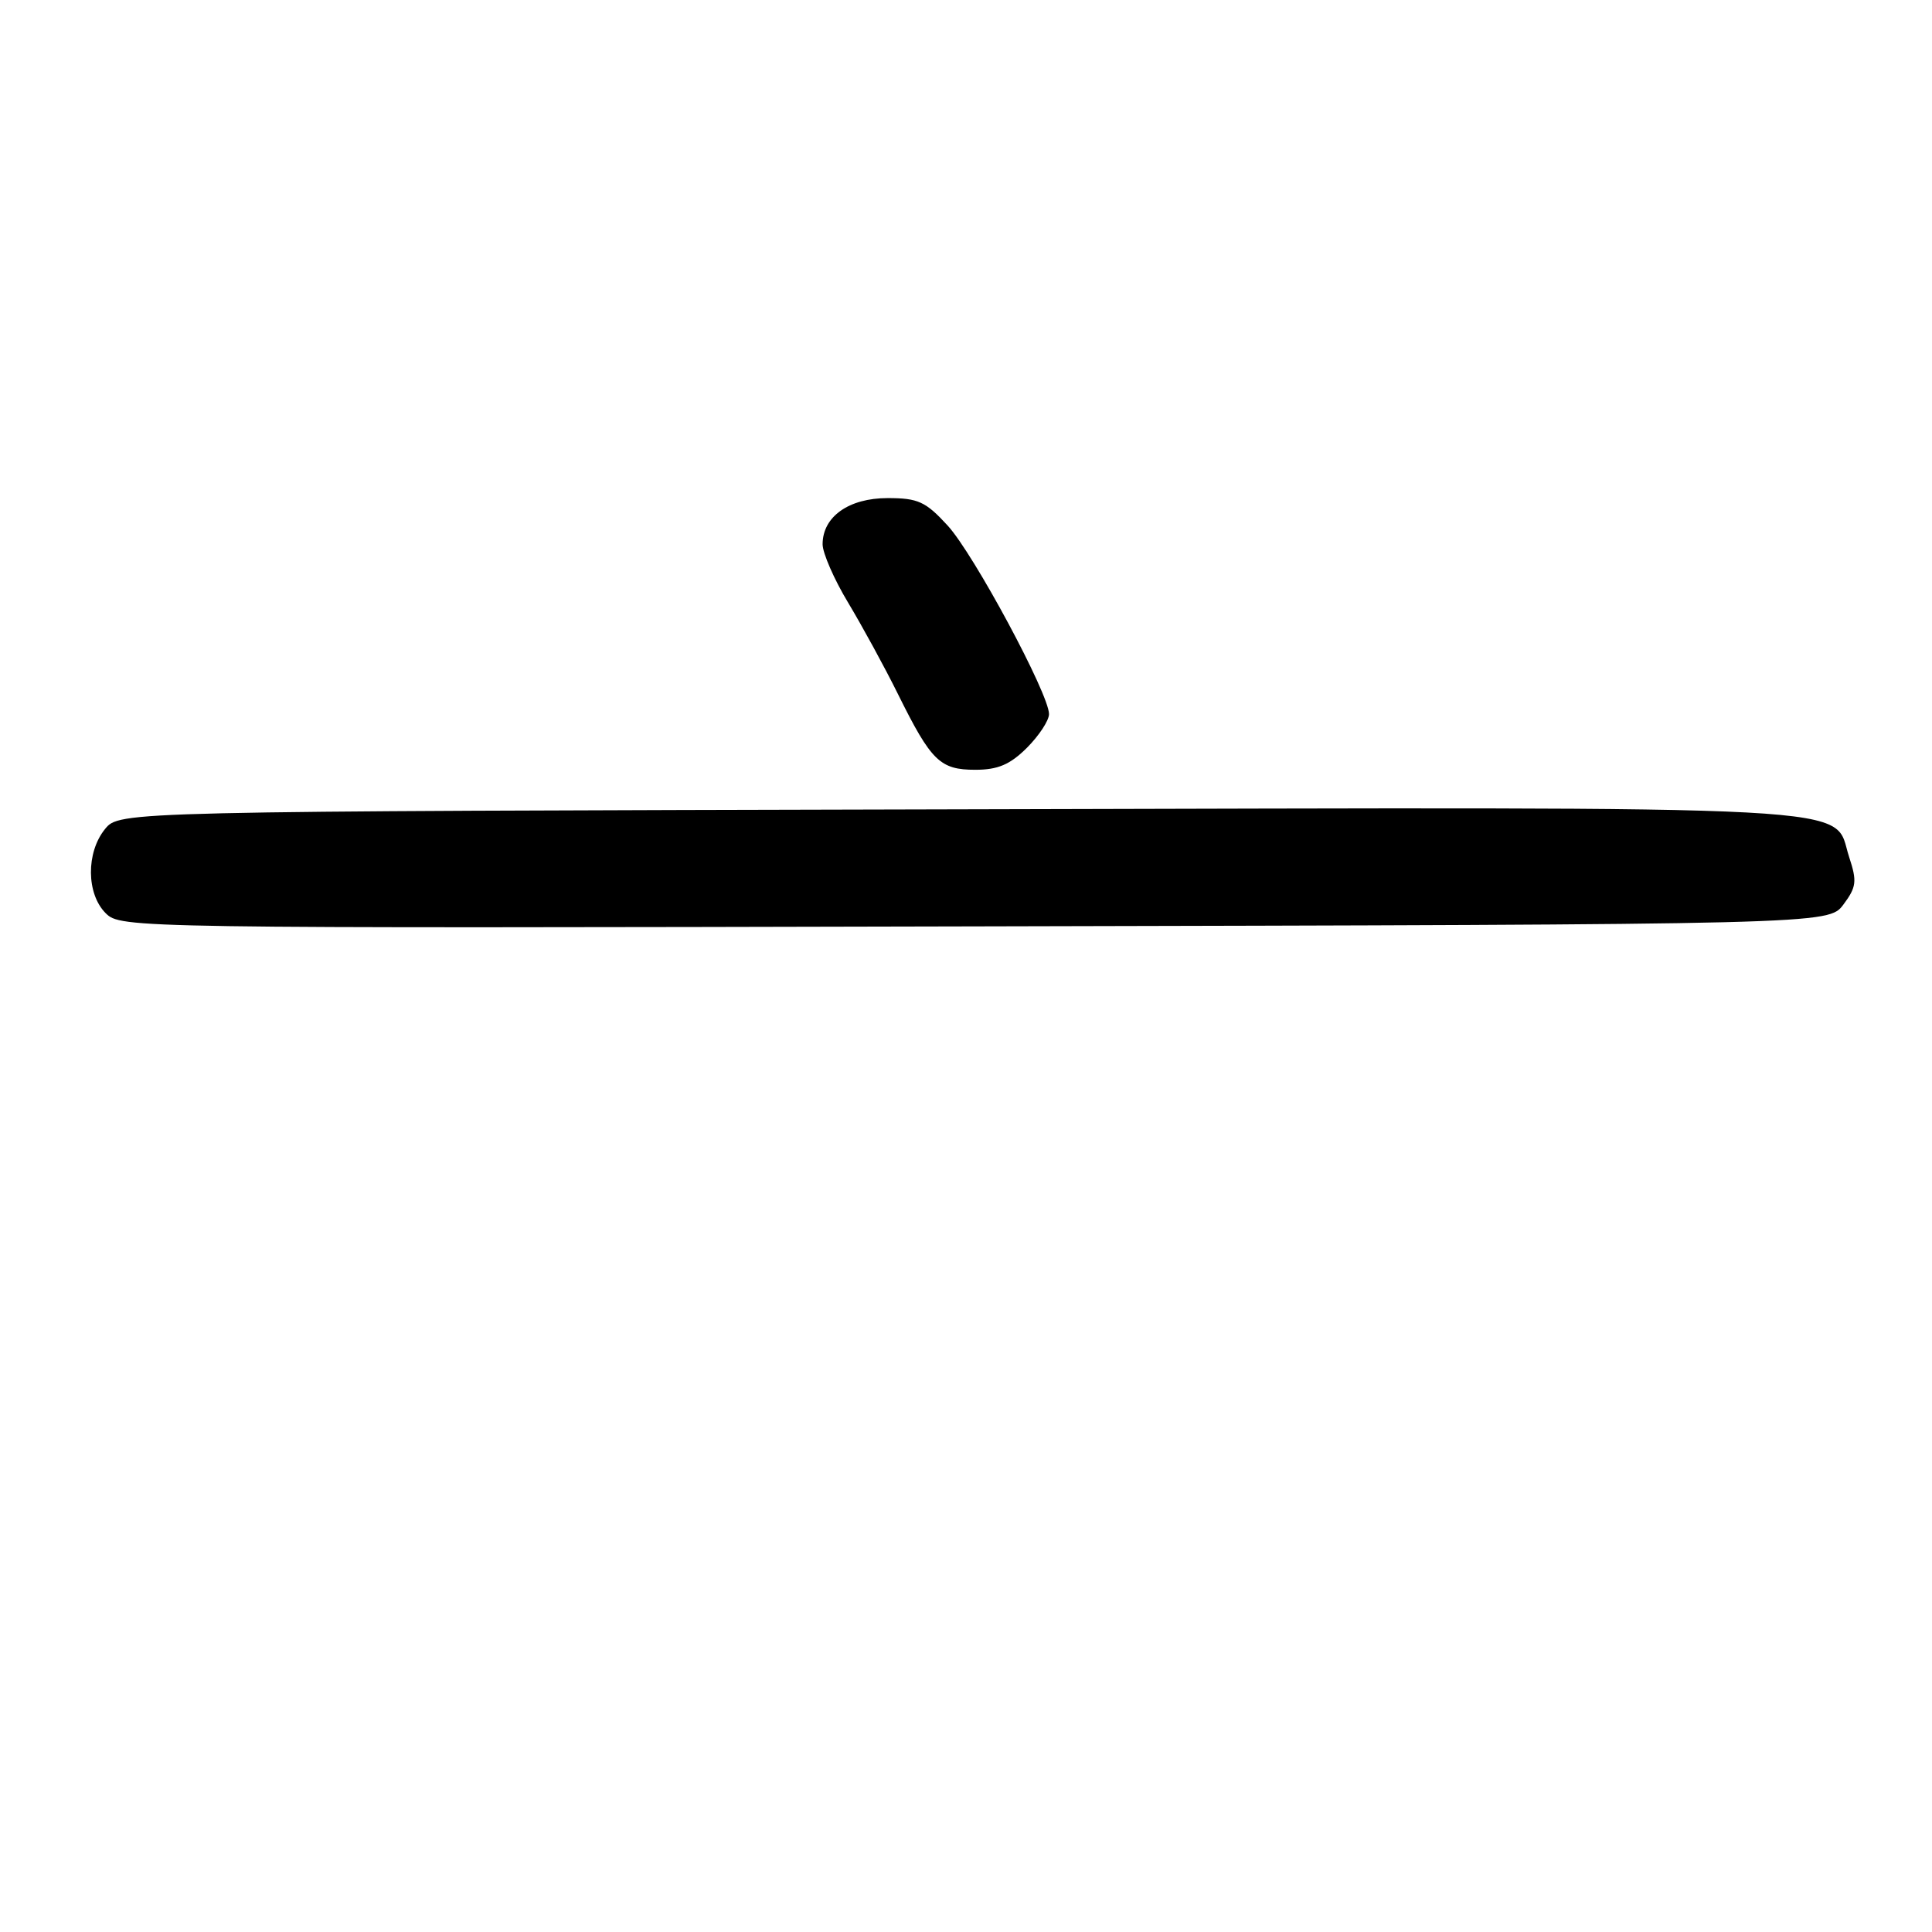 <?xml version="1.0" encoding="UTF-8" standalone="no"?>
<!DOCTYPE svg PUBLIC "-//W3C//DTD SVG 1.1//EN" "http://www.w3.org/Graphics/SVG/1.1/DTD/svg11.dtd" >
<svg xmlns="http://www.w3.org/2000/svg" xmlns:xlink="http://www.w3.org/1999/xlink" version="1.1" viewBox="0 0 256 256">
 <g >
 <path fill="currentColor"
d=" M 244.26 119.86 C 245.99 117.54 246.08 116.78 245.03 113.59 C 242.70 106.53 250.40 106.95 126.94 107.24 C 15.82 107.50 15.82 107.50 13.91 109.86 C 11.39 112.97 11.44 118.44 14.00 121.00 C 15.99 122.99 17.09 123.01 129.15 122.75 C 242.28 122.50 242.28 122.50 244.26 119.86 Z  M 136.08 99.08 C 137.68 97.47 139.00 95.47 139.00 94.62 C 139.00 91.96 129.04 73.43 125.57 69.64 C 122.65 66.46 121.65 66.00 117.62 66.00 C 112.47 66.00 109.00 68.46 109.00 72.12 C 109.00 73.28 110.52 76.77 112.39 79.87 C 114.25 82.97 117.23 88.42 119.00 92.00 C 123.39 100.86 124.56 102.00 129.23 102.00 C 132.23 102.00 133.84 101.31 136.08 99.08 Z "/>
</g>
</svg>